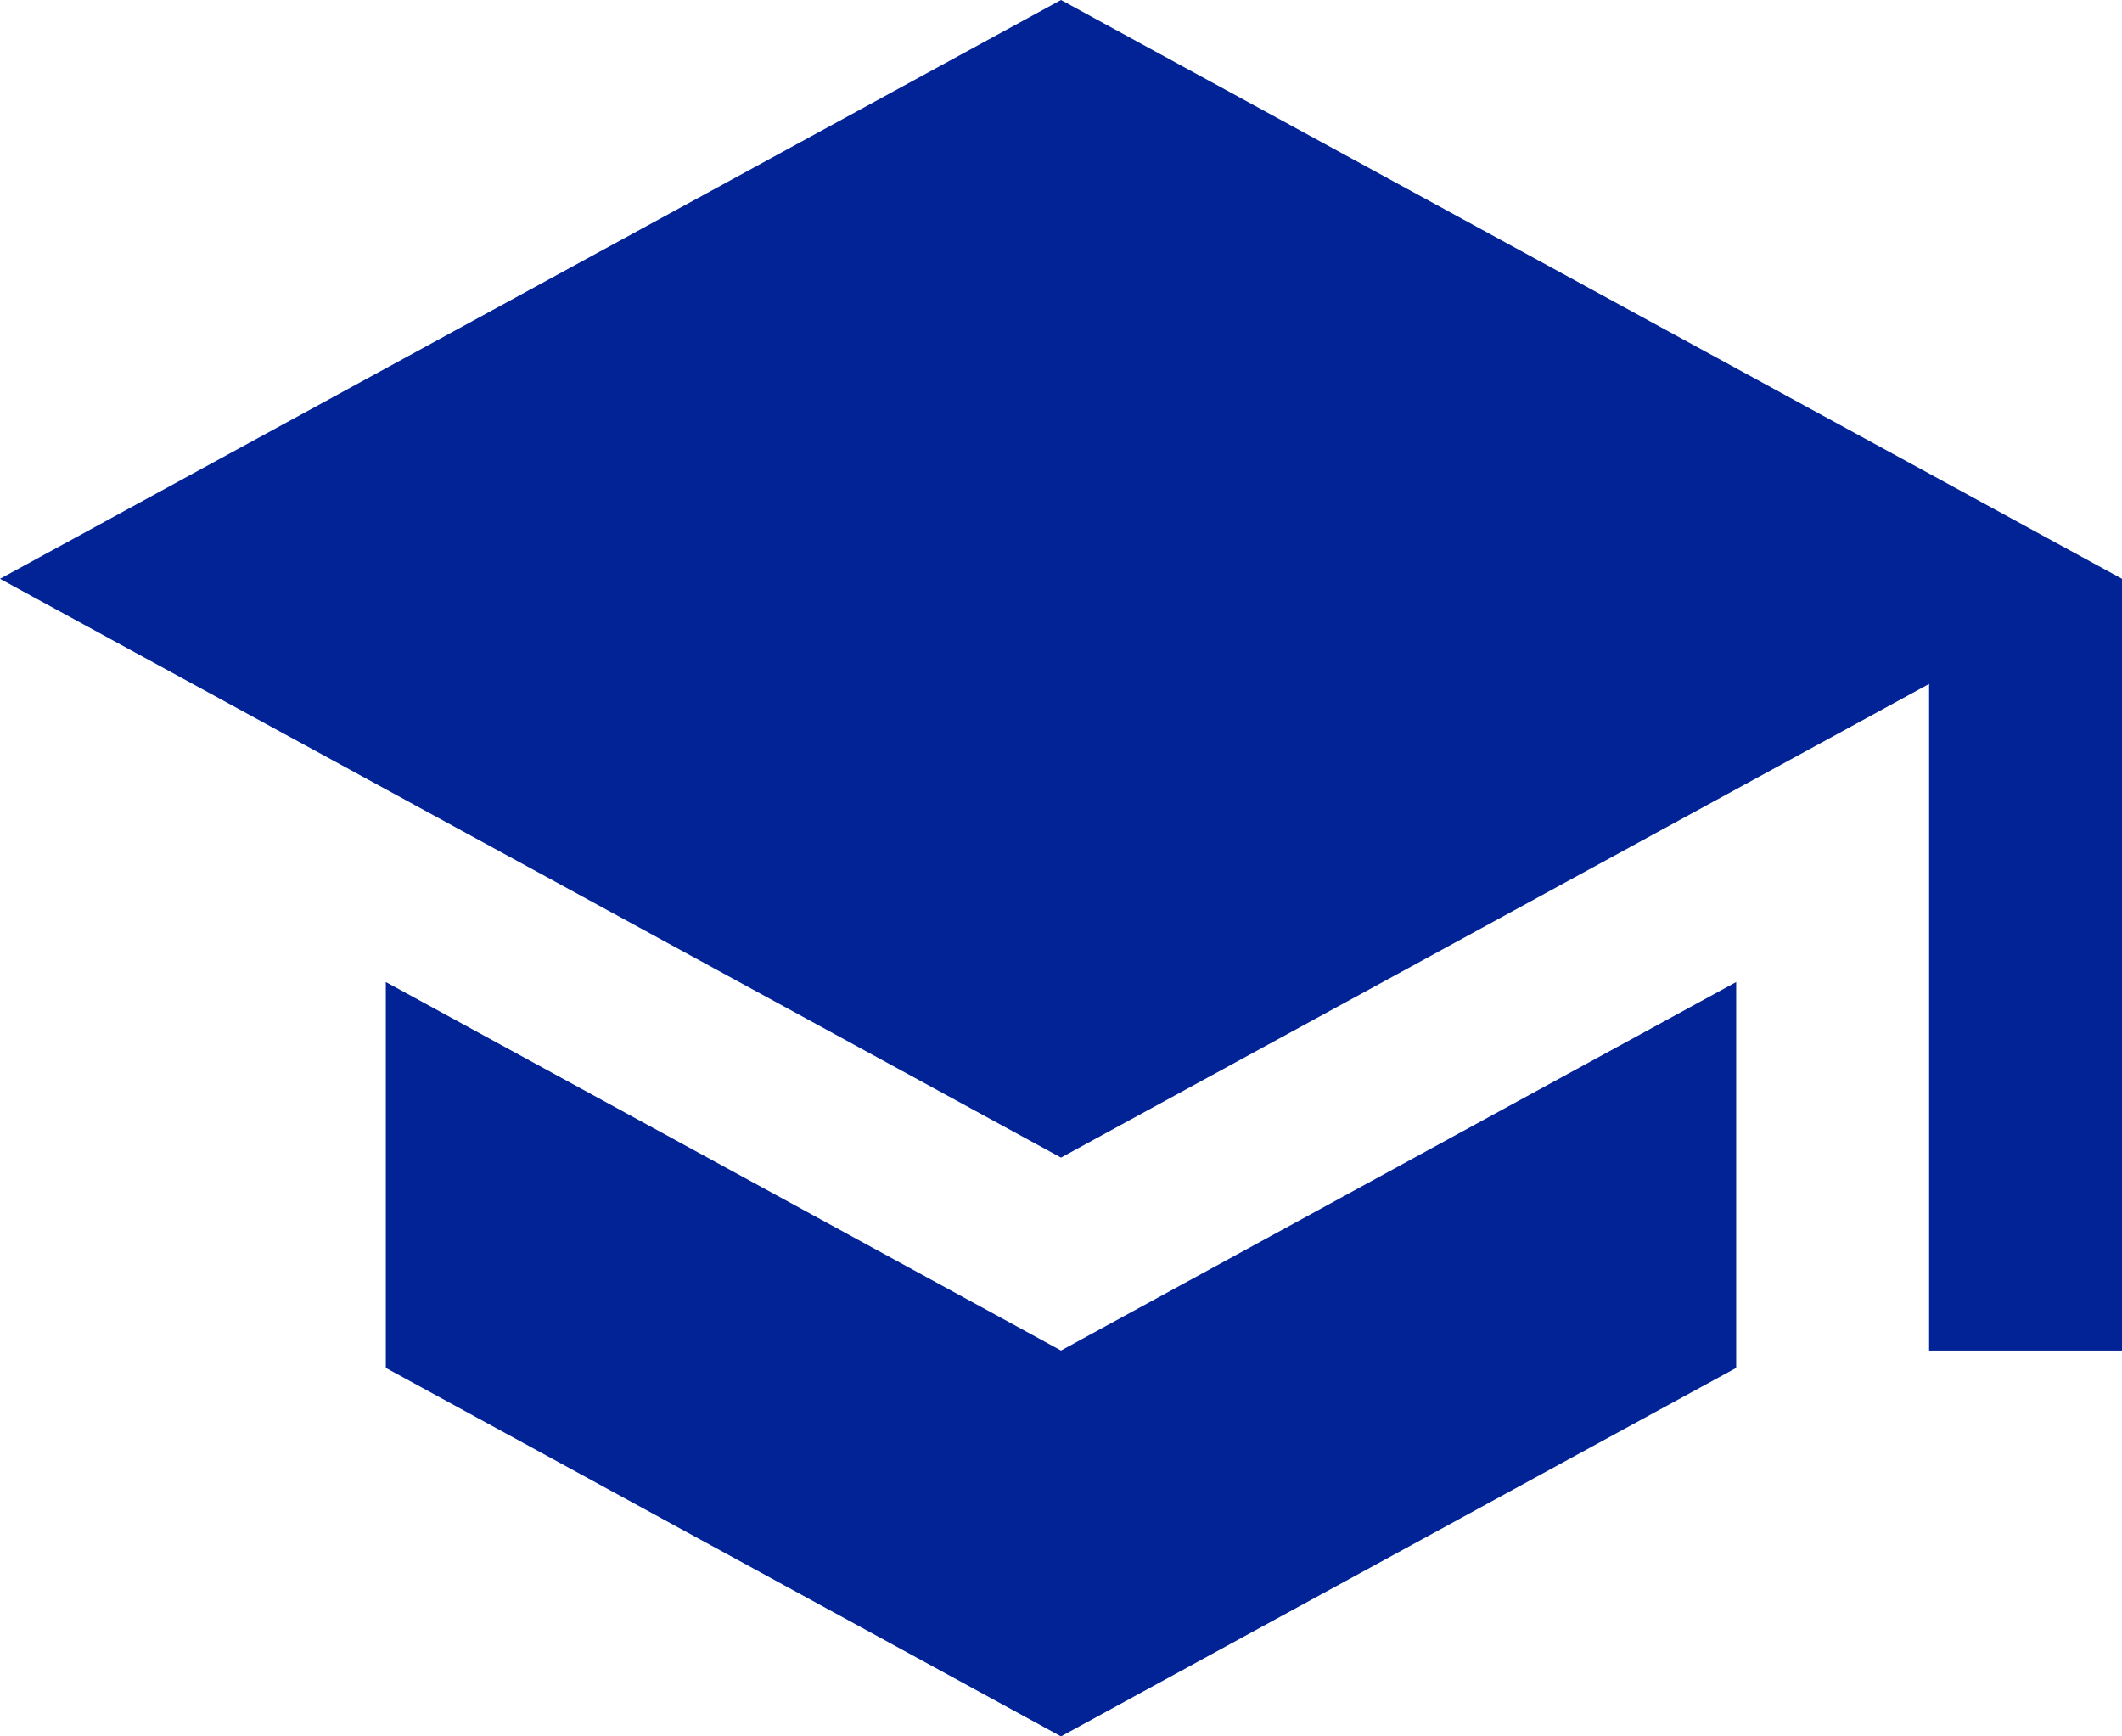 <svg xmlns="http://www.w3.org/2000/svg" viewBox="0 0 22 18">
  <defs>
    <style>
      .cls-1 {
        fill: #012395;
      }
    </style>
  </defs>
  <path id="Edu_Active" data-name="Edu Active" class="cls-1" d="M5,13.18v4L12,21l7-3.82v-4L12,17ZM12,3,1,9l11,6,9-4.91V17h2V9Z" transform="translate(-1 -3)"/>
</svg>
